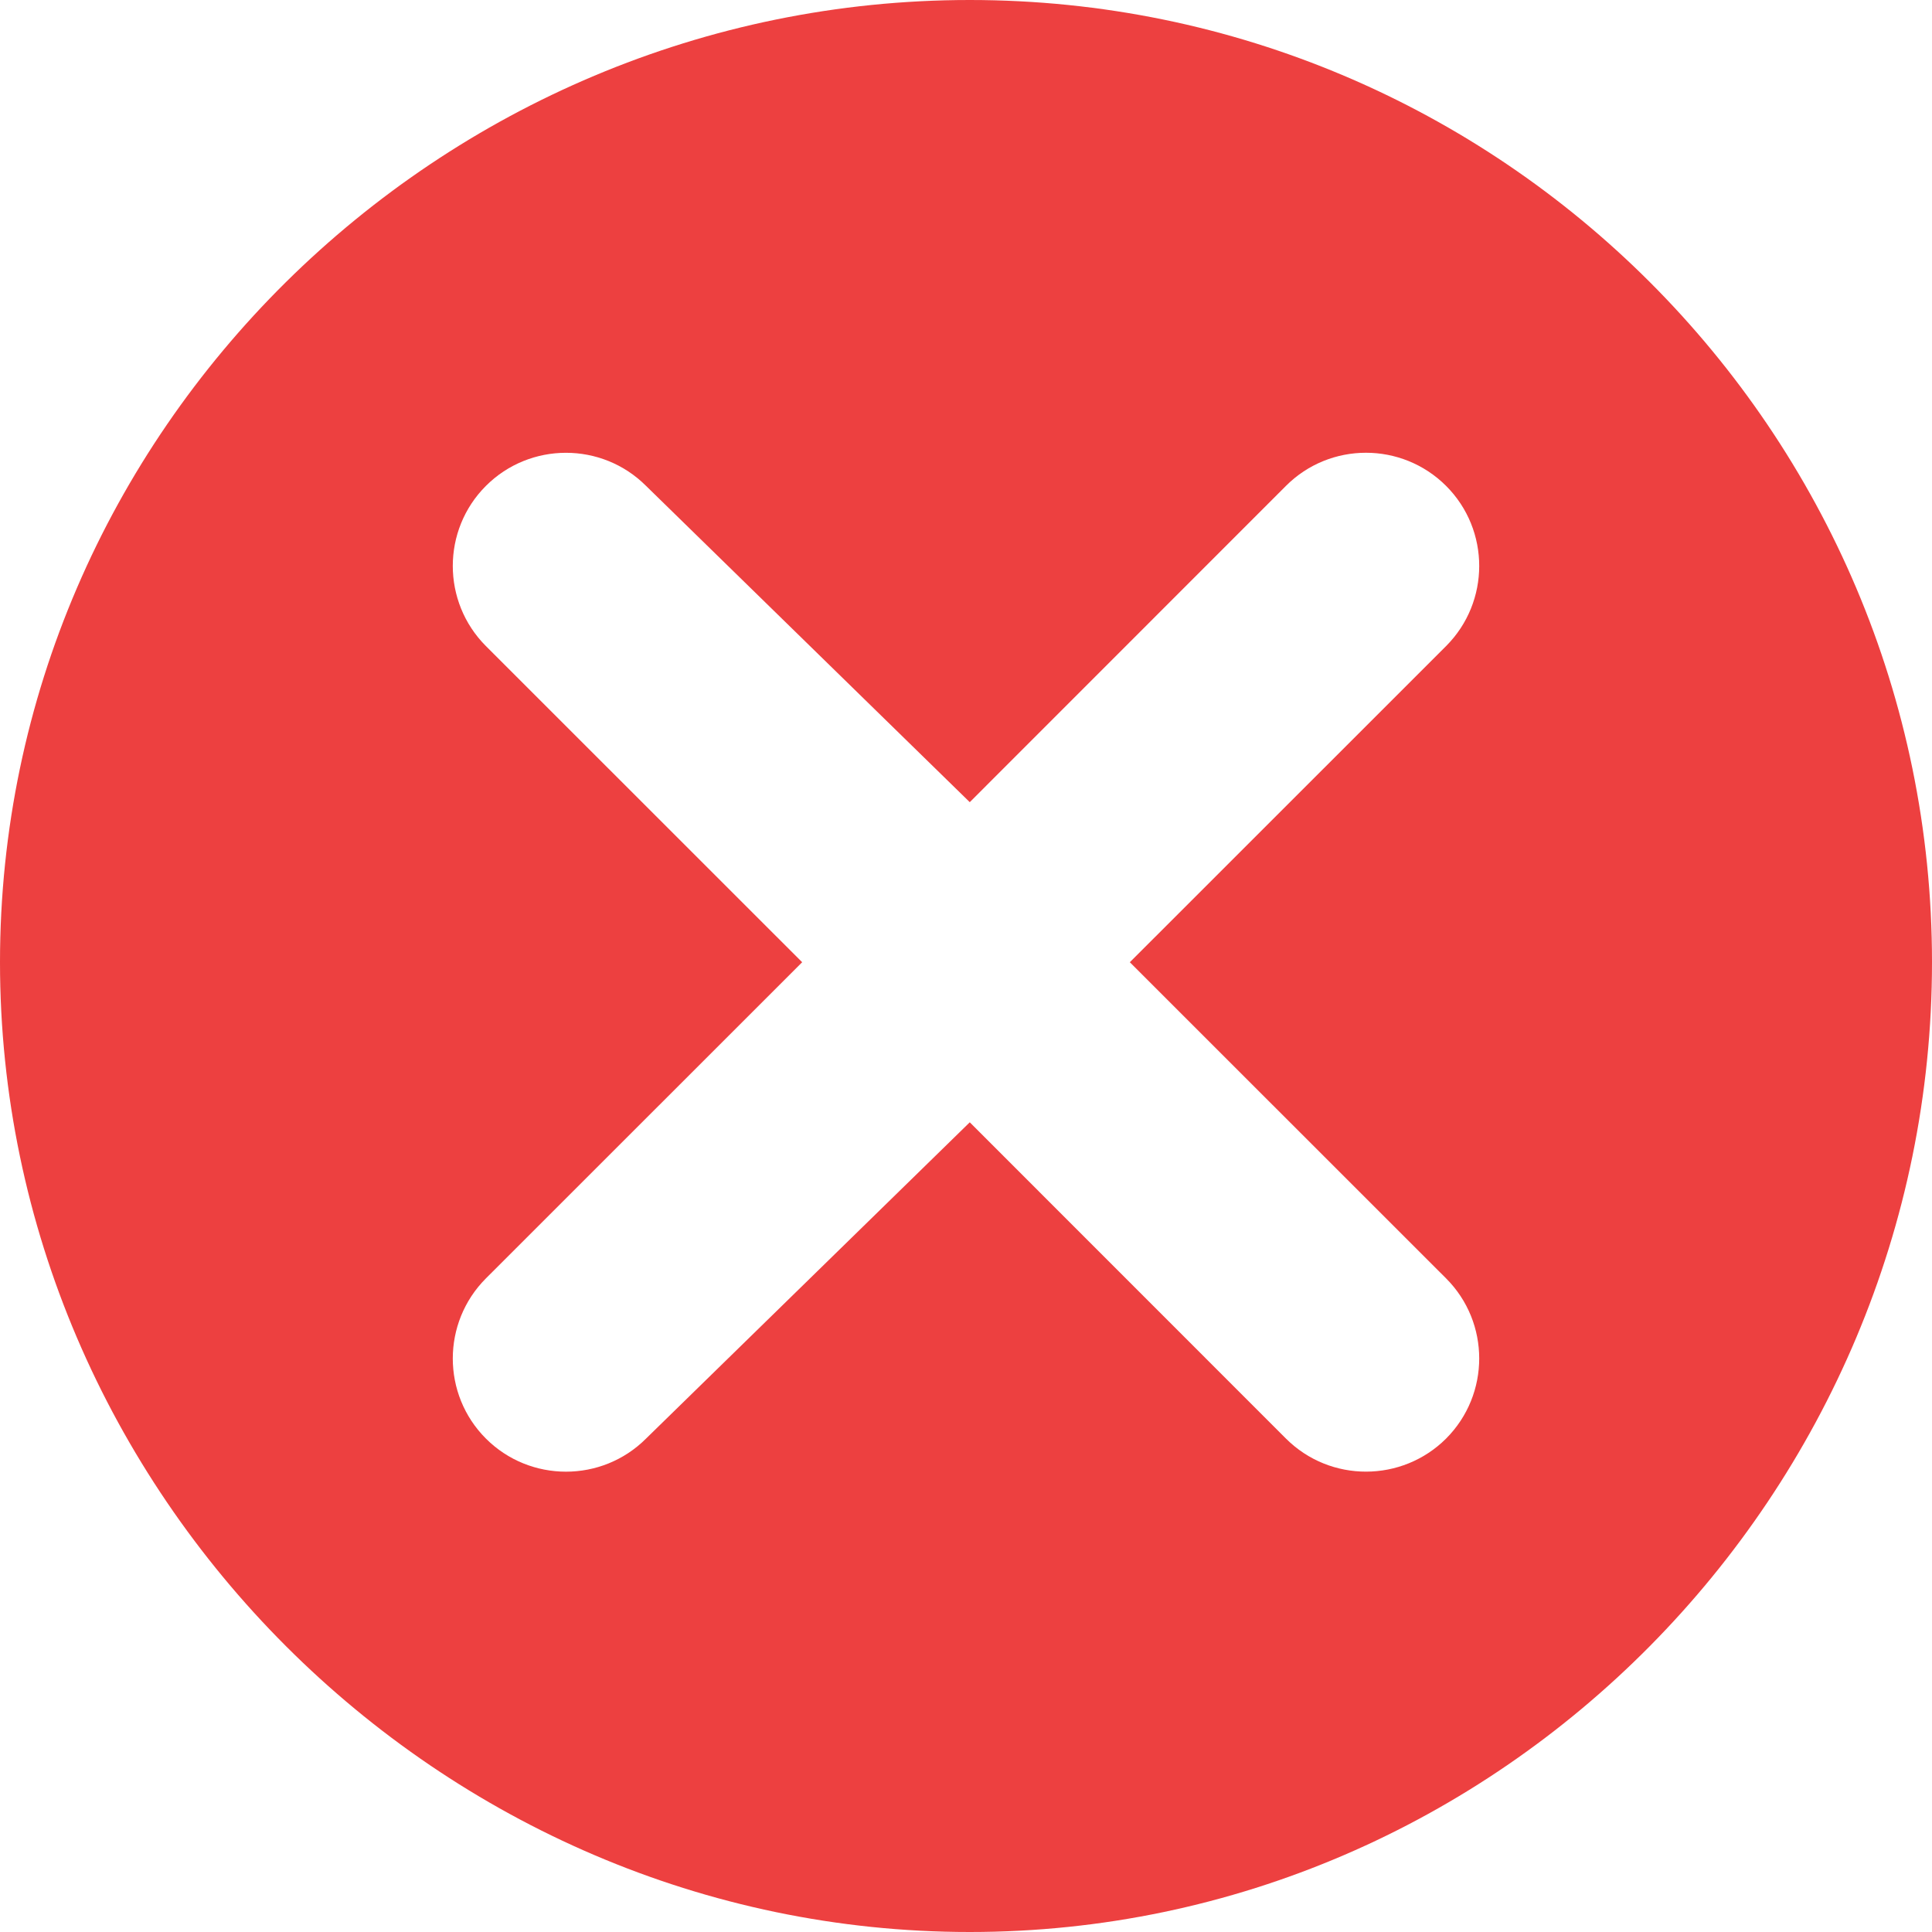 <svg width="20" height="20" viewBox="0 0 20 20" fill="none" xmlns="http://www.w3.org/2000/svg">
<g clip-path="url(#clip0_1_36779)">
<path d="M10.039 0C4.546 0 0 4.468 0 9.961C0 15.454 4.546 20 10.039 20C15.532 20 20 15.454 20 9.961C20 4.468 15.532 0 10.039 0ZM14.97 13.234C15.427 13.691 15.427 14.434 14.97 14.892C14.516 15.345 13.773 15.352 13.312 14.892L10.039 11.618L6.688 14.892C6.231 15.349 5.487 15.349 5.03 14.892C4.573 14.435 4.573 13.692 5.03 13.234L8.304 9.961L5.03 6.688C4.573 6.23 4.573 5.487 5.03 5.03C5.487 4.573 6.231 4.573 6.688 5.03L10.039 8.304L13.312 5.03C13.768 4.573 14.511 4.572 14.97 5.03C15.427 5.487 15.427 6.23 14.97 6.688L11.696 9.961L14.97 13.234Z" fill="#ED4040"/>
</g>
<defs>
<clipPath id="clip0_1_36779">
<rect width="20" height="20" fill="white"/>
</clipPath>
</defs>
</svg>
